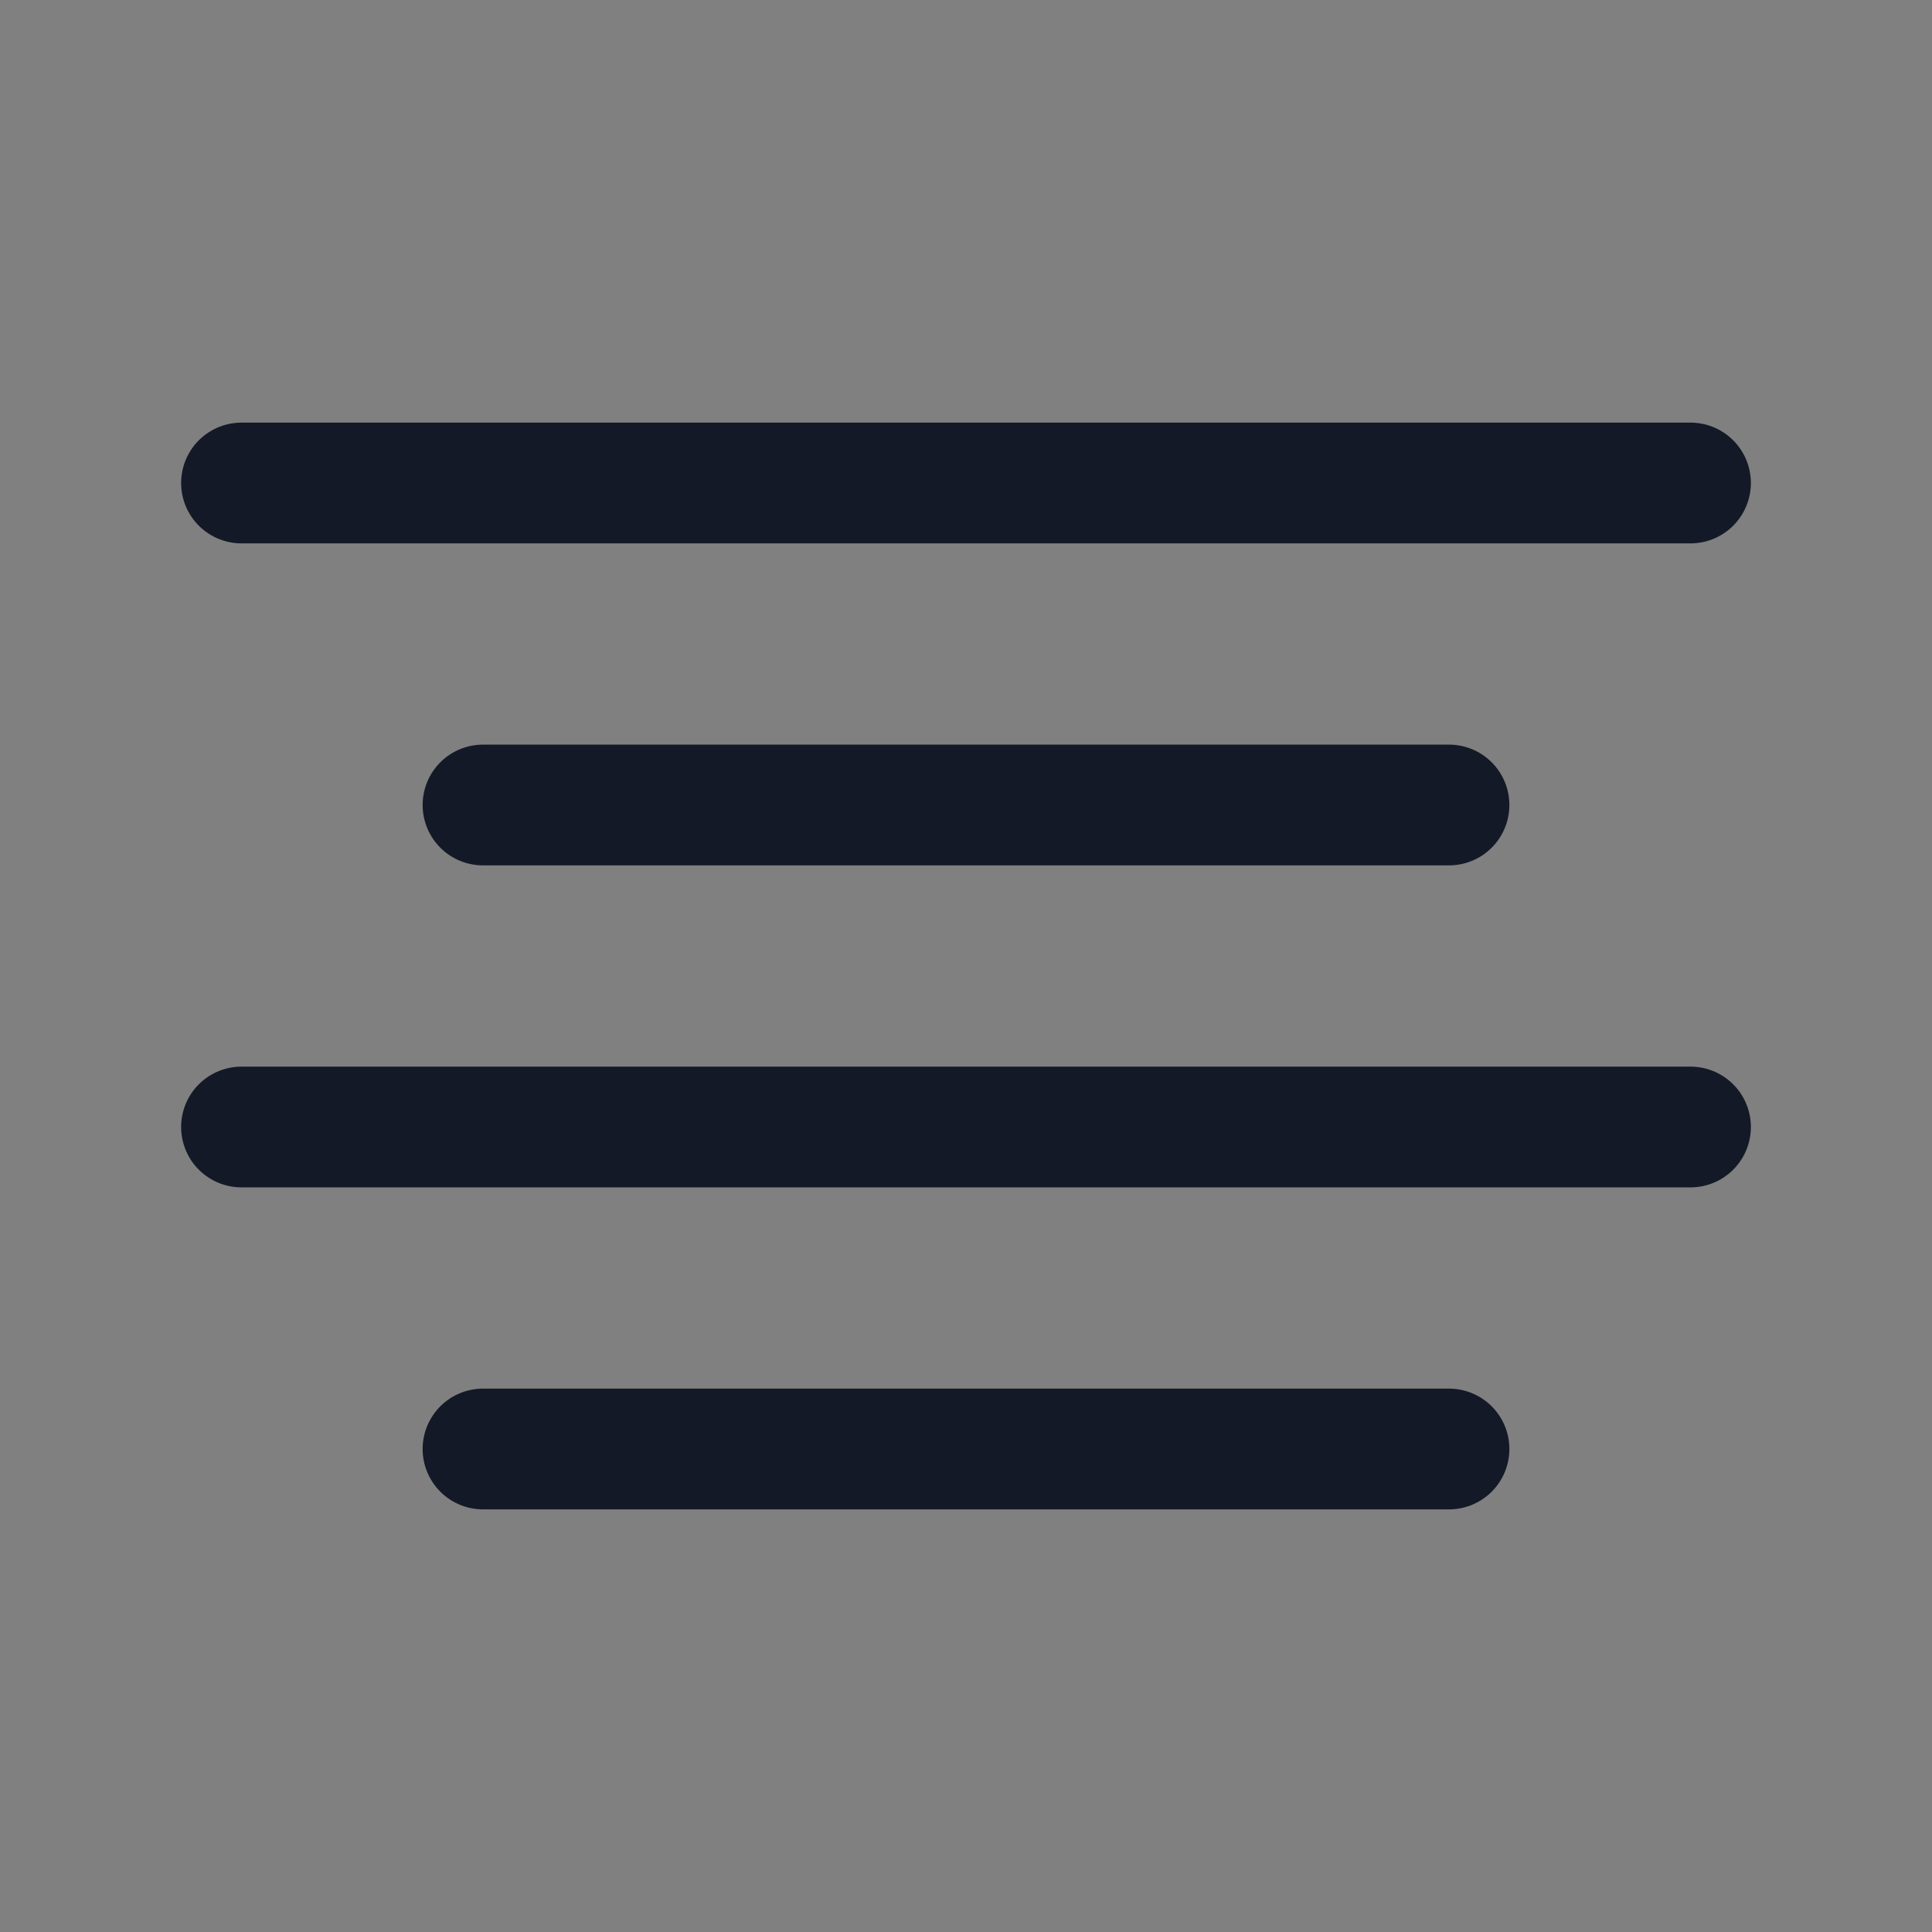 
    <svg  width="32" height="32" viewBox="0 0 24 24" fill="white" xmlns="http://www.w3.org/2000/svg">
    <rect x="0" y="0" width="24" height="24" fill="#808080" stroke="none"/>
    <path d="M3 6H21" stroke="#131927" stroke-width="1.5" stroke-linecap="round" stroke-linejoin="round"/>
    <path d="M3 14H21" stroke="#131927" stroke-width="1.5" stroke-linecap="round" stroke-linejoin="round"/>
    <path d="M6 10L18 10" stroke="#131927" stroke-width="1.5" stroke-linecap="round" stroke-linejoin="round"/>
    <path d="M6 18L18 18" stroke="#131927" stroke-width="1.5" stroke-linecap="round" stroke-linejoin="round"/>
    </svg>
